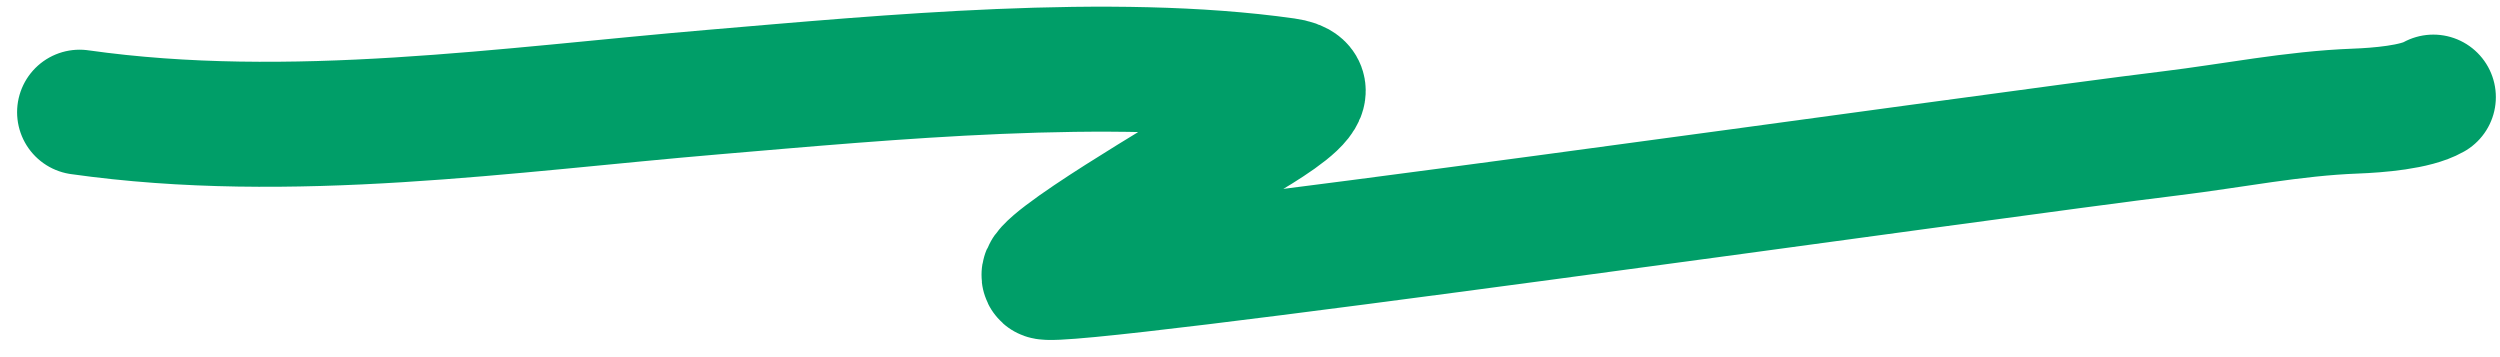<svg width="140" height="20" viewBox="0 0 140 20" fill="none" xmlns="http://www.w3.org/2000/svg">
<path d="M4.457 6.283C16.274 7.954 28.45 6.128 40.003 5.152C49.617 4.339 62.23 3.118 72 4.5C75.413 4.983 68.912 8.093 67.766 9.013C67.213 9.456 57.797 14.861 58.5 15.5C59.203 16.139 111.463 8.693 121.574 7.465C125.002 7.049 128.417 6.352 131.902 6.222C133.177 6.174 135.268 6.007 136.268 5.438" stroke="#009E68" stroke-width="7" stroke-linecap="round"/>
</svg>
